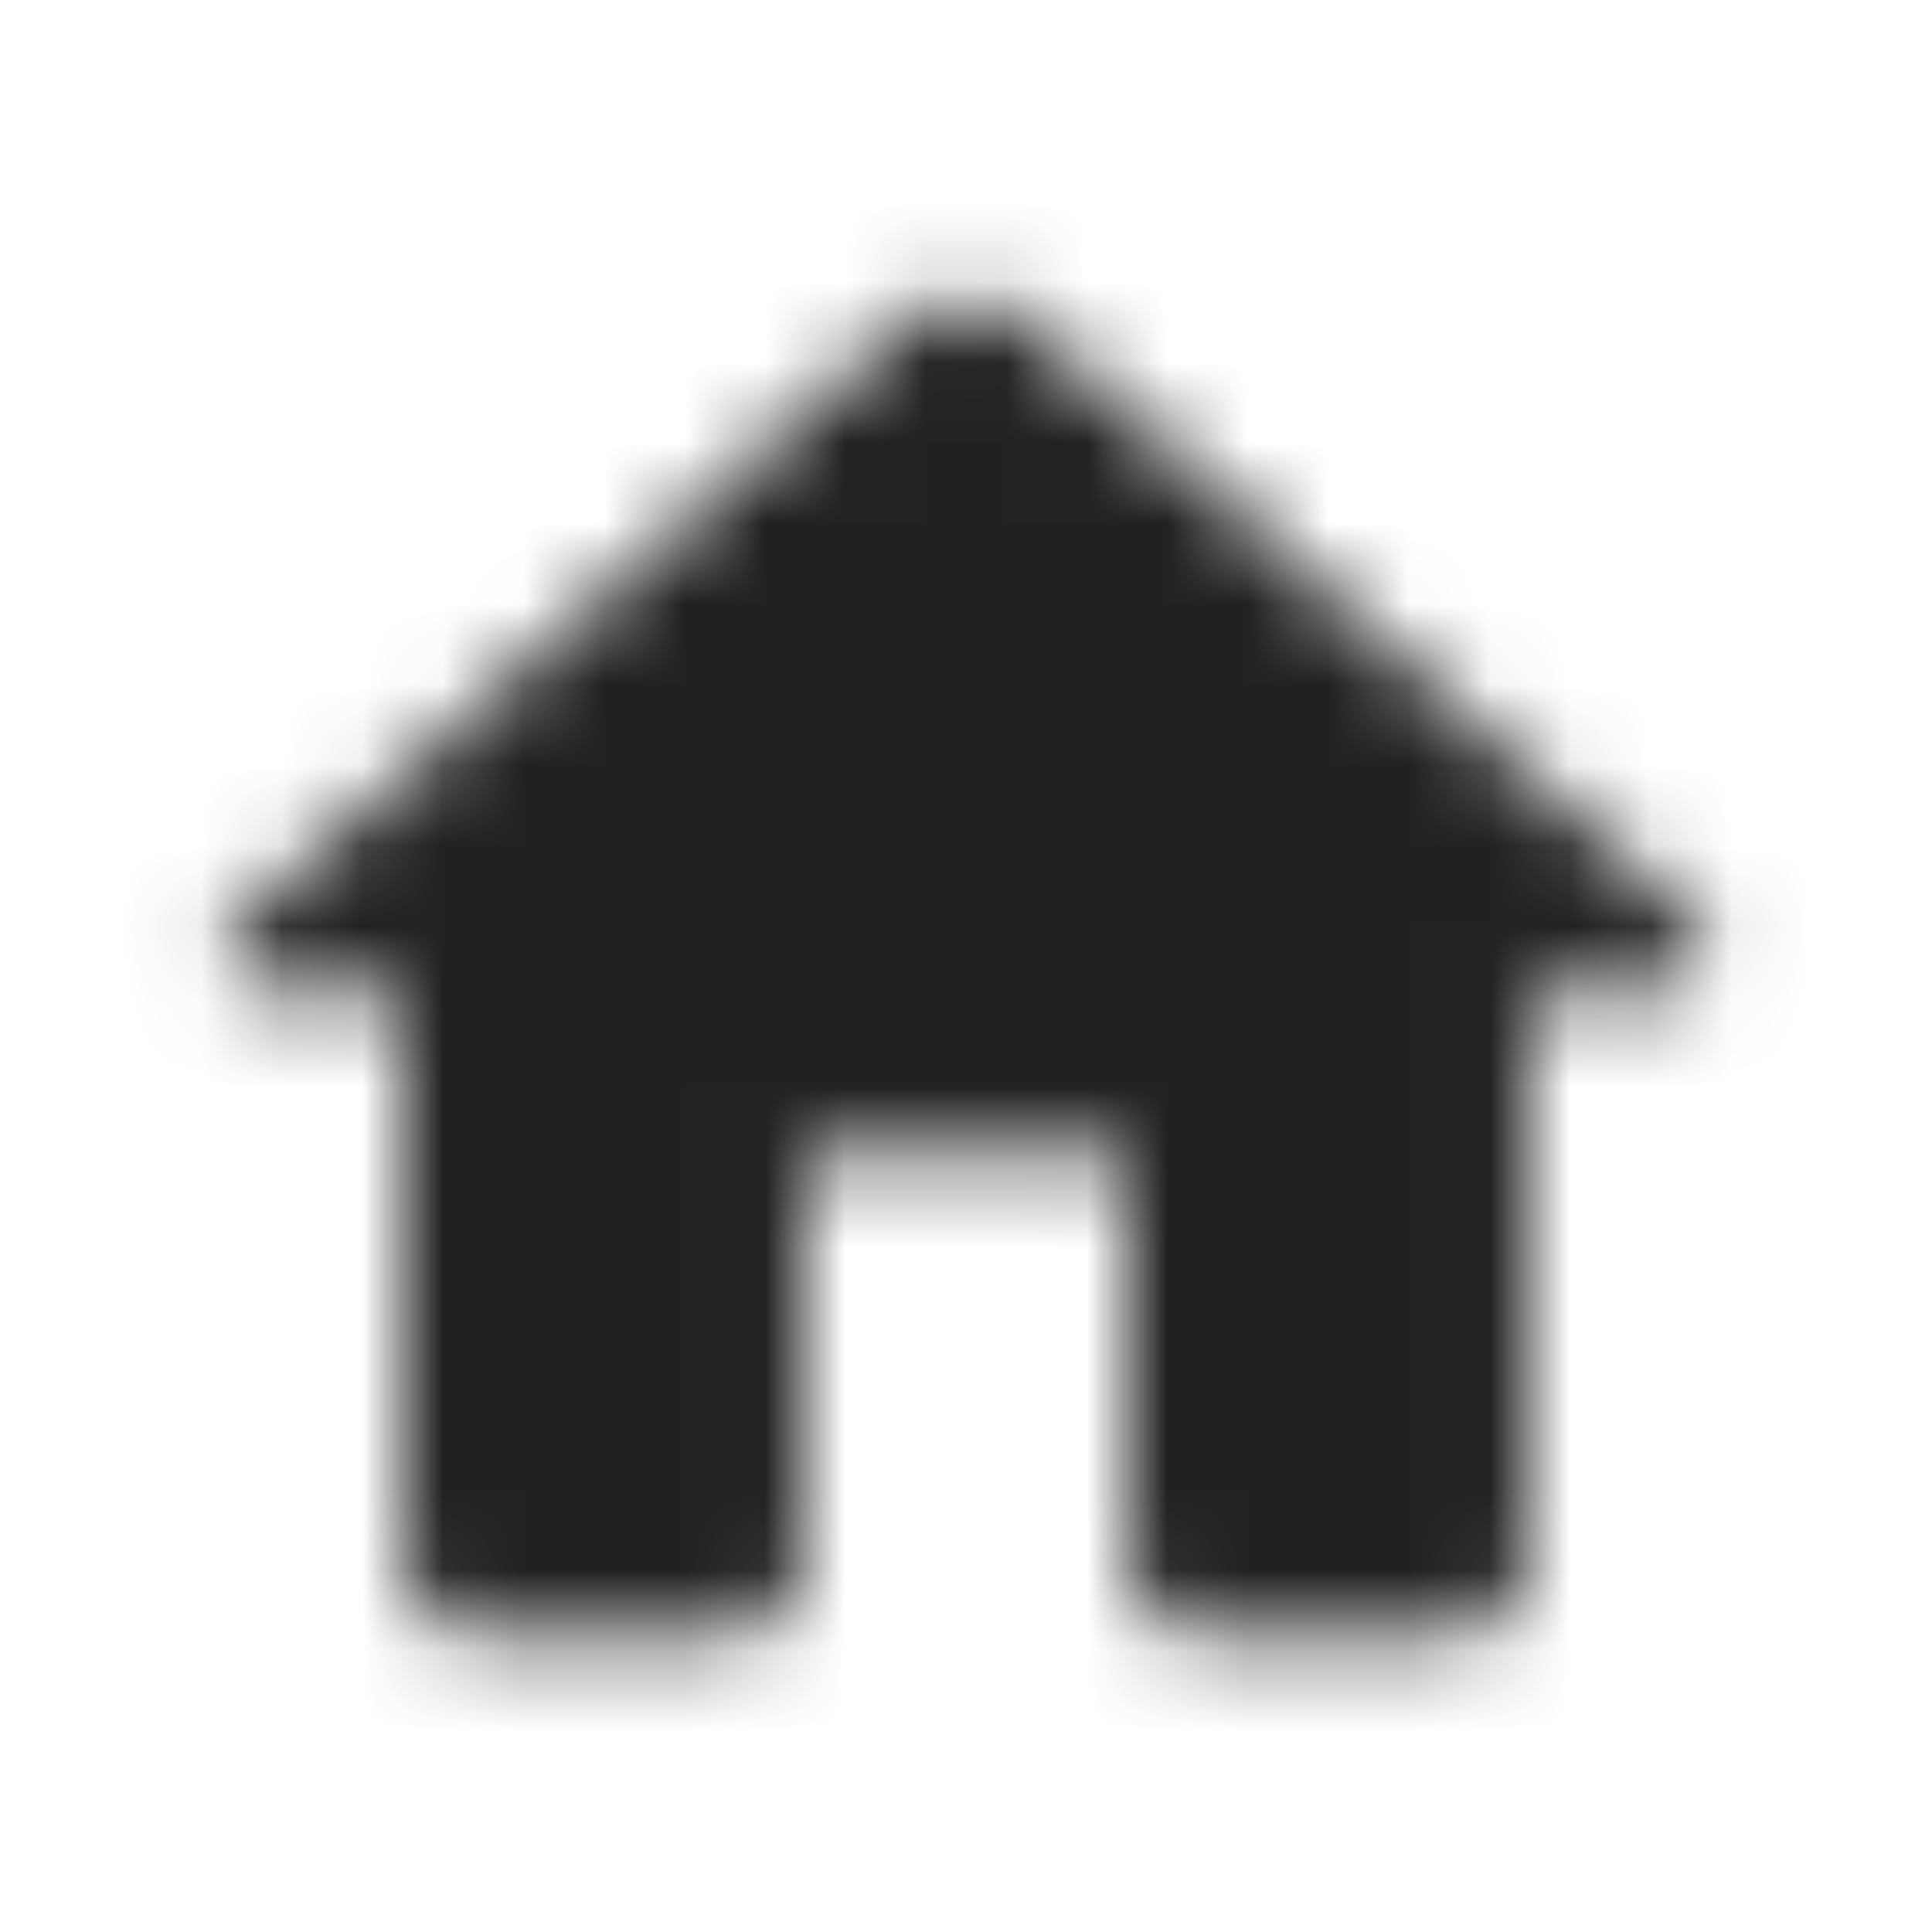 <?xml version="1.0" encoding="UTF-8"?>
<svg width="24px" height="24px" viewBox="0 0 24 24" version="1.1" xmlns="http://www.w3.org/2000/svg" xmlns:xlink="http://www.w3.org/1999/xlink">
    <!-- Generator: Sketch 51.3 (57544) - http://www.bohemiancoding.com/sketch -->
    <title>icon/action/home_24px_rounded</title>
    <desc>Created with Sketch.</desc>
    <defs>
        <path d="M9.998,19.328 L9.998,14.328 L13.998,14.328 L13.998,19.328 C13.998,19.878 14.448,20.328 14.998,20.328 L17.998,20.328 C18.548,20.328 18.998,19.878 18.998,19.328 L18.998,12.328 L20.698,12.328 C21.158,12.328 21.378,11.758 21.028,11.457 L12.668,3.928 C12.288,3.587 11.708,3.587 11.328,3.928 L2.968,11.457 C2.628,11.758 2.838,12.328 3.298,12.328 L4.998,12.328 L4.998,19.328 C4.998,19.878 5.448,20.328 5.998,20.328 L8.998,20.328 C9.548,20.328 9.998,19.878 9.998,19.328 Z" id="path-1"></path>
    </defs>
    <g id="icon/action/home_24px" stroke="none" stroke-width="1" fill="none" fill-rule="evenodd">
        <mask id="mask-2" fill="white">
            <use xlink:href="#path-1"></use>
        </mask>
        <g fill-rule="nonzero"></g>
        <g id="✱-/-Color-/-Icons-/-Black-/-Active" mask="url(#mask-2)" fill="#000000" fill-opacity="0.87">
            <rect id="Rectangle-13" x="0" y="0" width="24" height="24"></rect>
        </g>
    </g>
</svg>